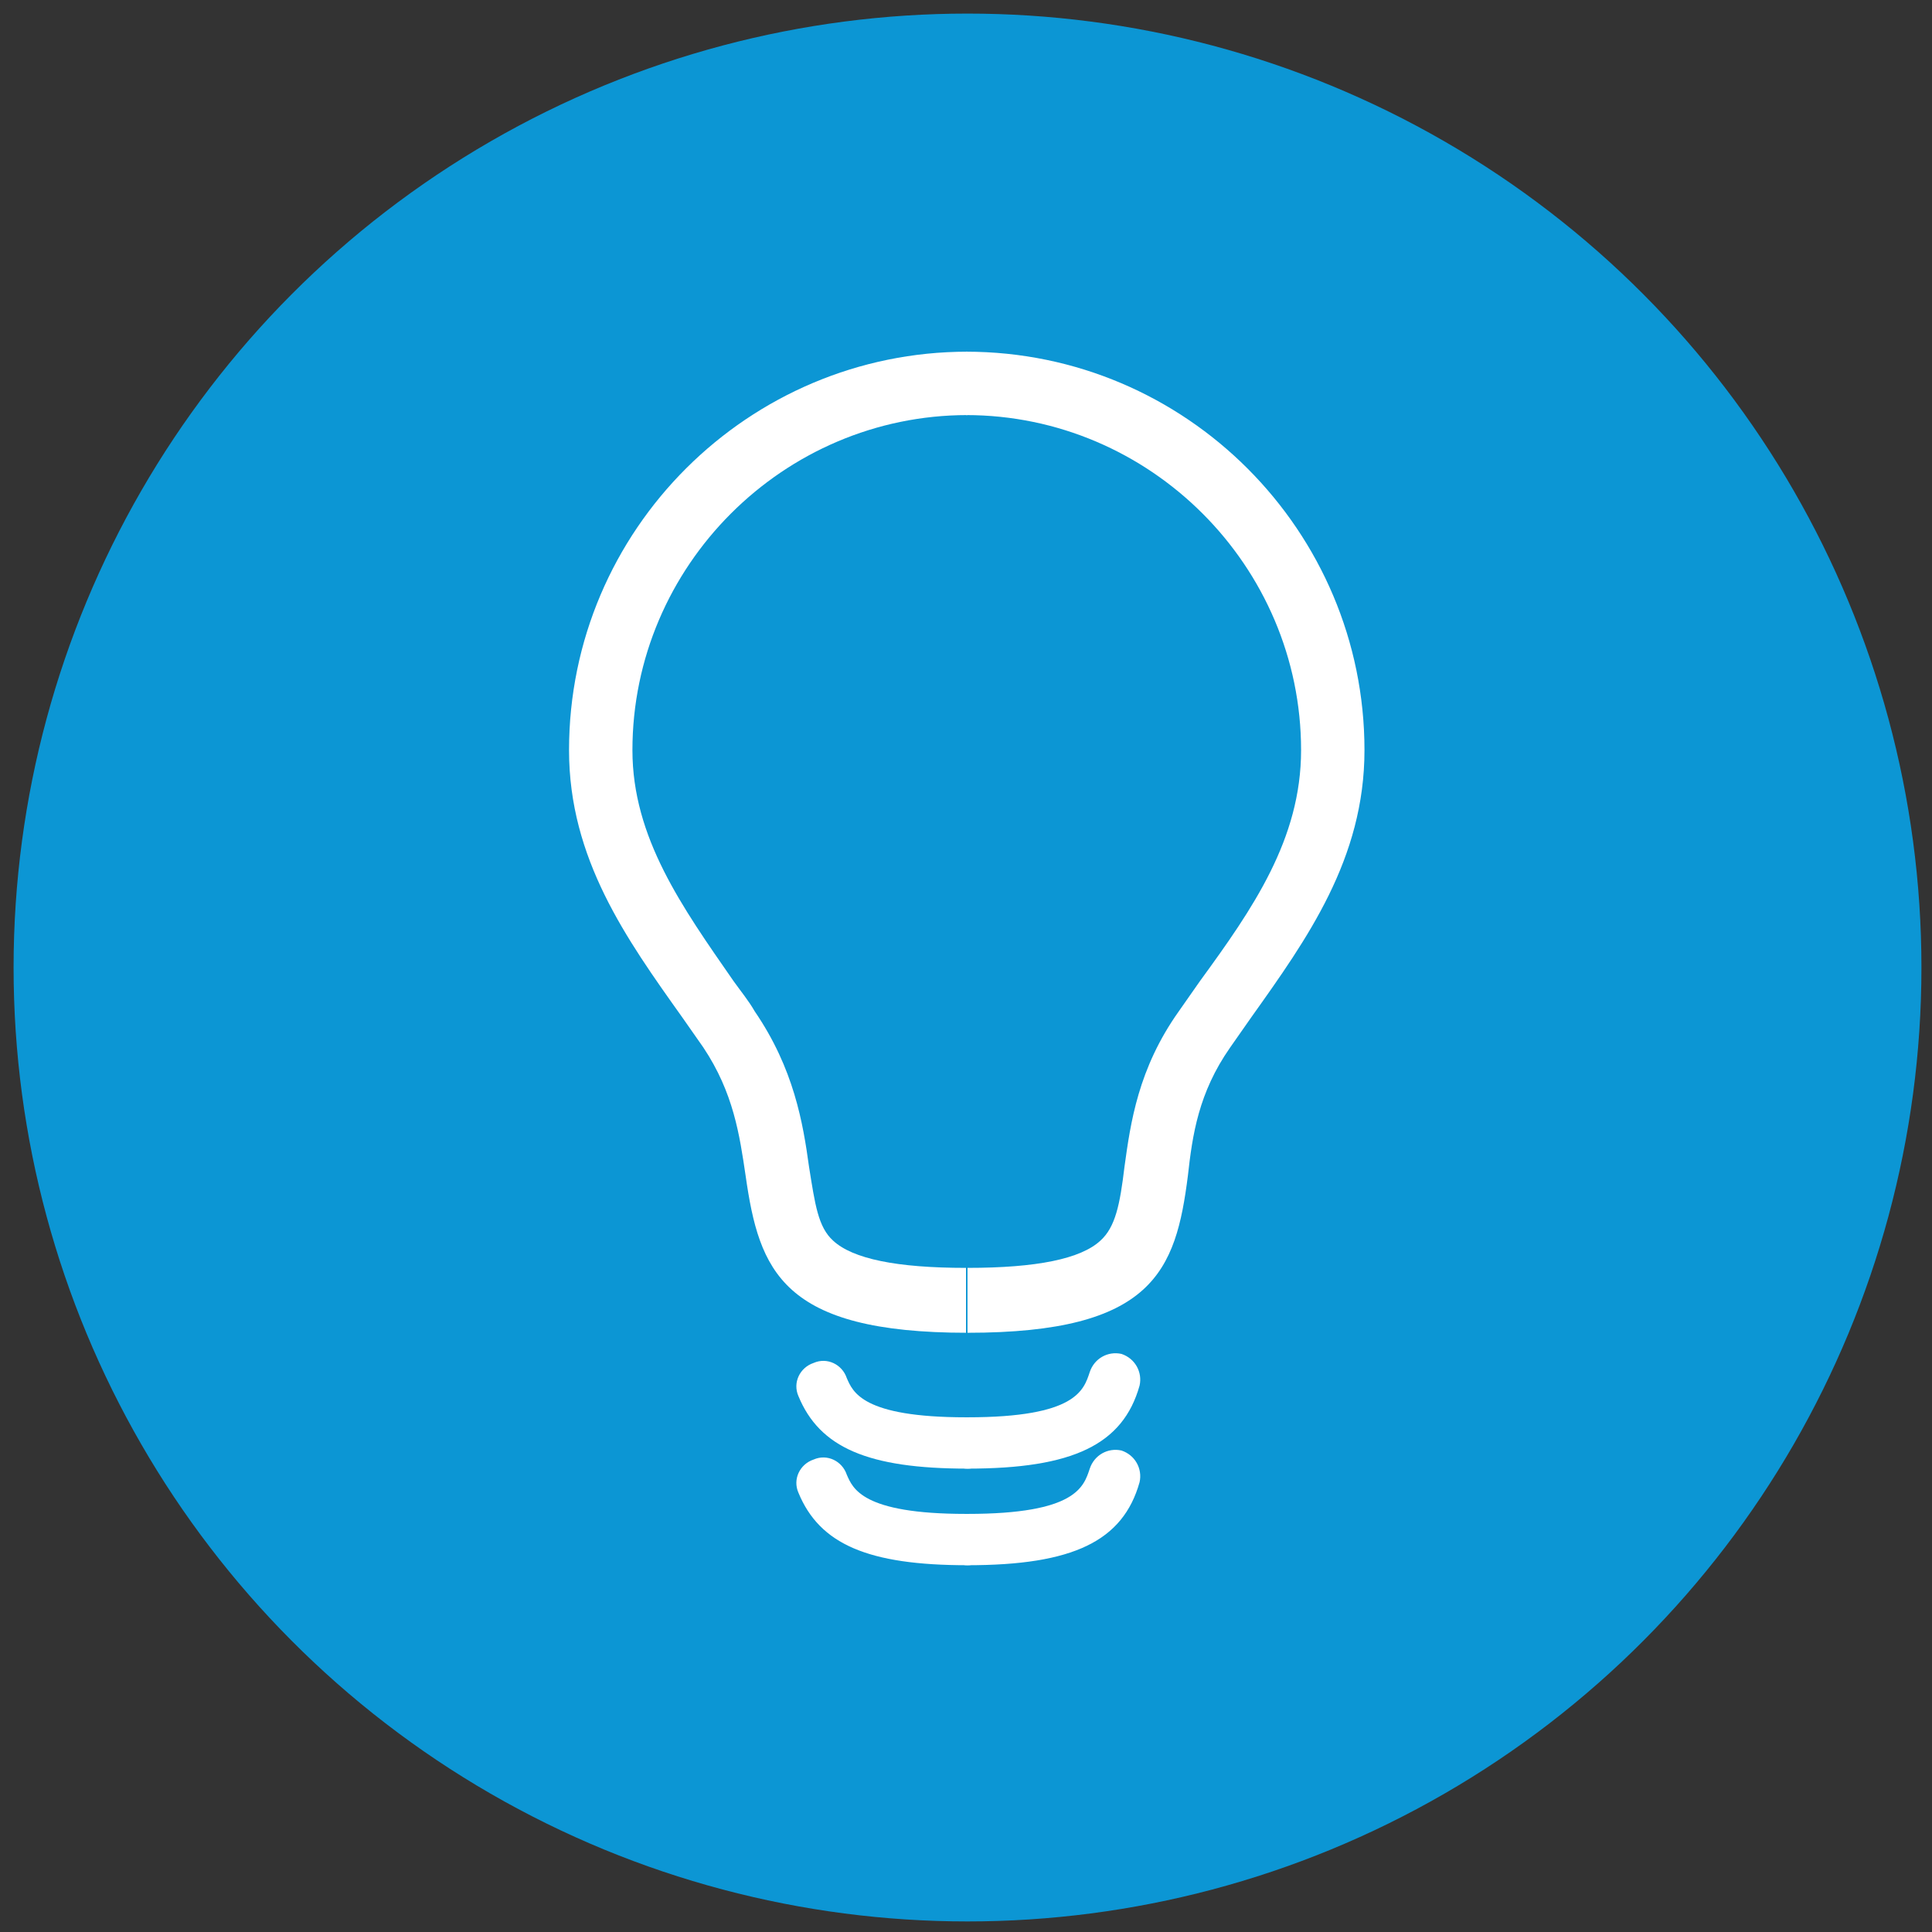 <?xml version="1.0" encoding="utf-8"?>
<!-- Generator: Adobe Illustrator 18.1.0, SVG Export Plug-In . SVG Version: 6.00 Build 0)  -->
<!DOCTYPE svg PUBLIC "-//W3C//DTD SVG 1.1//EN" "http://www.w3.org/Graphics/SVG/1.1/DTD/svg11.dtd">
<svg version="1.1" id="Layer_1" xmlns="http://www.w3.org/2000/svg" xmlns:xlink="http://www.w3.org/1999/xlink" x="0px" y="0px"
	 viewBox="0 0 128 128" enable-background="new 0 0 128 128" xml:space="preserve">
<rect x="0" y="0" width="128" height="128" fill="#333333" stroke="none"/>
<circle fill="#0C96D4" cx="64.1" cy="64.1" r="63.2"/>
<g>
	<path fill="#FFFFFF" d="M64.1,88.3c-12.3,0-13.8-4.1-14.7-10.4c-0.4-2.7-0.8-5.5-2.8-8.5c-0.5-0.7-0.9-1.3-1.4-2
		c-3.7-5.2-7.5-10.5-7.5-17.7c0-14.6,11.9-26.4,26.4-26.4v4.2c-12.2,0-22.2,10-22.2,22.2c0,5.8,3.3,10.4,6.7,15.3
		c0.5,0.7,1,1.3,1.4,2c2.6,3.8,3.2,7.4,3.6,10.3c0.4,2.5,0.6,4,1.6,4.9c1.3,1.2,4.2,1.8,8.8,1.8V88.3z"/>
	<path fill="#FFFFFF" d="M64.1,88.3V84c4.6,0,7.5-0.6,8.8-1.8c1-0.9,1.3-2.4,1.6-4.9c0.4-2.9,0.9-6.5,3.6-10.3
		c0.5-0.7,0.9-1.3,1.4-2c3.5-4.8,6.7-9.4,6.7-15.3c0-12.2-10-22.2-22.2-22.2v-4.2c14.6,0,26.4,11.9,26.4,26.4
		c0,7.2-3.8,12.5-7.5,17.7c-0.5,0.7-0.9,1.3-1.4,2c-2.1,3-2.5,5.8-2.8,8.5C77.9,84.2,76.4,88.3,64.1,88.3z"/>
	<path fill="#FFFFFF" d="M64.1,97.3c-6.6,0-9.8-1.4-11.2-4.8c-0.4-0.9,0.1-1.9,1-2.2c0.9-0.4,1.9,0.1,2.2,1c0.4,0.9,1,2.6,7.9,2.6
		c1,0,1.7,0.8,1.7,1.7C65.9,96.6,65.1,97.3,64.1,97.3z"/>
	<path fill="#FFFFFF" d="M64.1,97.3c-1,0-1.7-0.8-1.7-1.7c0-1,0.8-1.7,1.7-1.7c7.2,0,7.7-1.8,8.1-3c0.3-0.9,1.2-1.4,2.1-1.2
		c0.9,0.3,1.4,1.2,1.2,2.1C74.4,95.7,71.1,97.3,64.1,97.3z"/>
	<path fill="#FFFFFF" d="M64.1,103.7c-6.6,0-9.8-1.4-11.2-4.8c-0.4-0.9,0.1-1.9,1-2.2c0.9-0.4,1.9,0.1,2.2,1c0.4,0.9,1,2.6,7.9,2.6
		c1,0,1.7,0.8,1.7,1.7C65.9,102.9,65.1,103.7,64.1,103.7z"/>
	<path fill="#FFFFFF" d="M64.1,103.7c-1,0-1.7-0.8-1.7-1.7c0-1,0.8-1.7,1.7-1.7c7.2,0,7.7-1.8,8.1-3c0.3-0.9,1.2-1.4,2.1-1.2
		c0.9,0.3,1.4,1.2,1.2,2.1C74.4,102.1,71.1,103.7,64.1,103.7z"/>
</g>
</svg>
